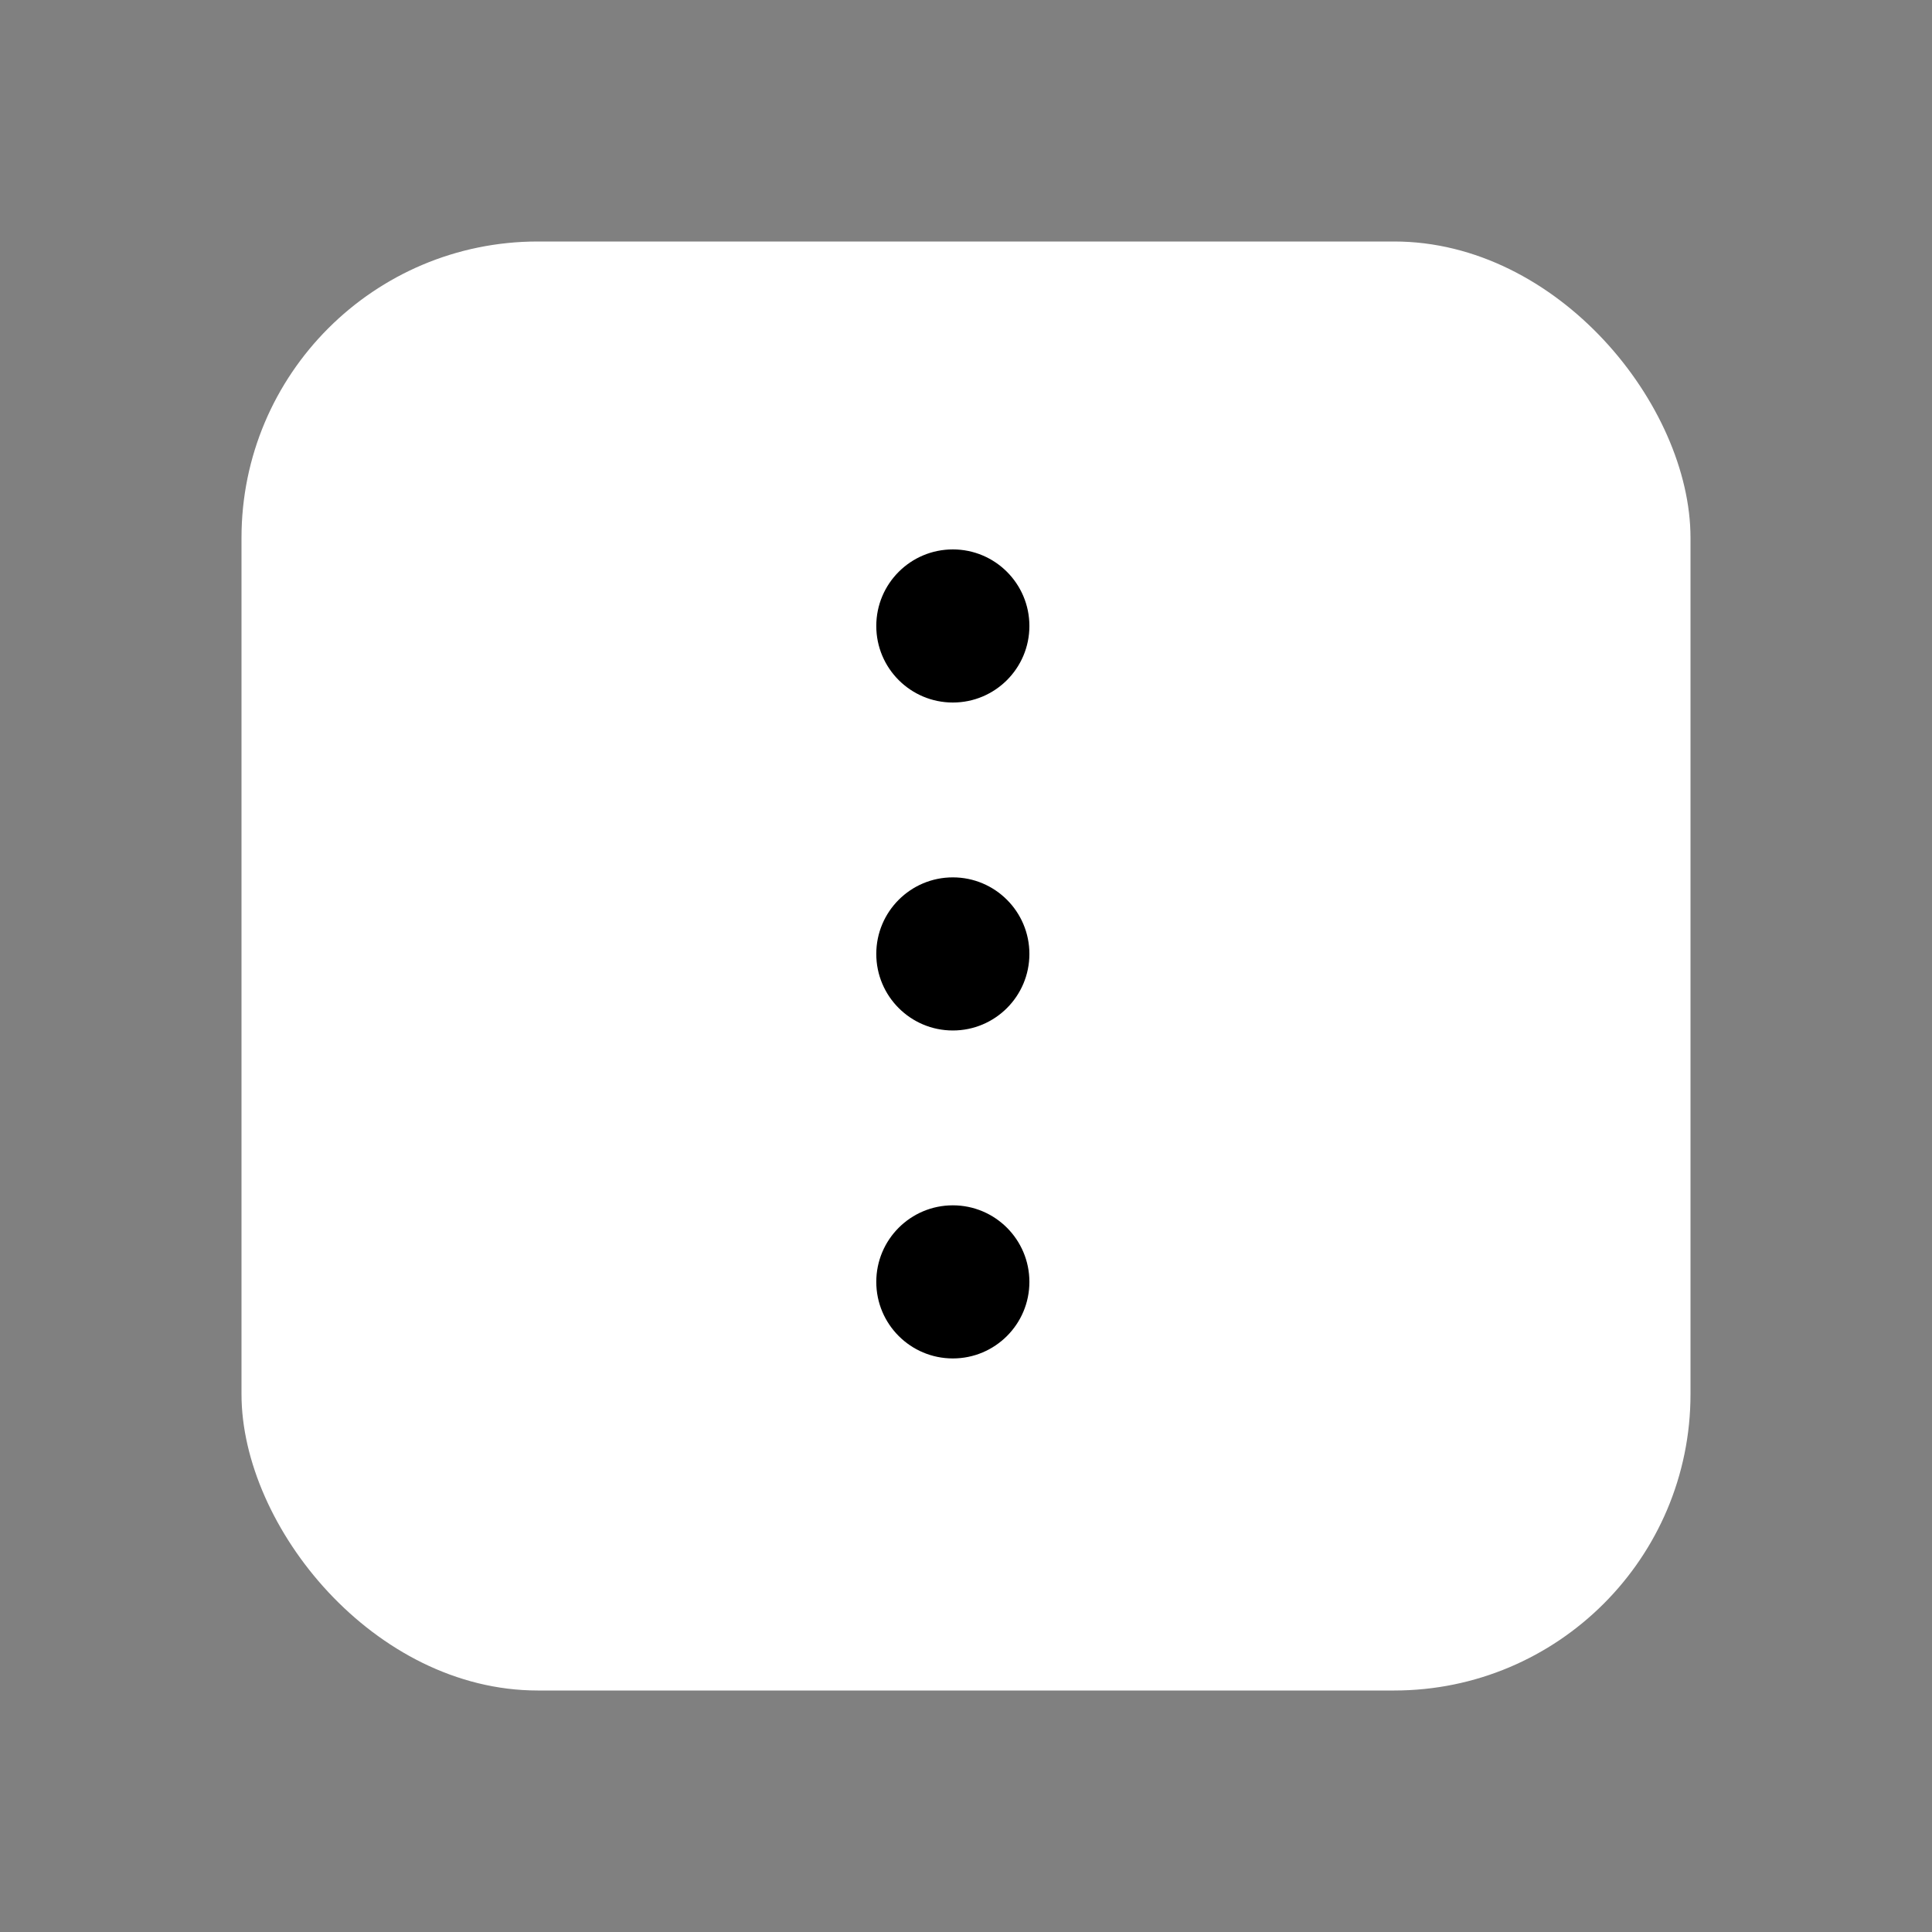 <svg id="Layer_1" data-name="Layer 1" xmlns="http://www.w3.org/2000/svg" viewBox="0 0 160 160"><rect x="0" y="0" width="160" height="160" fill="#808080" stroke="none"/><defs><style>.cls-1{fill:#fff;}</style></defs><rect class="cls-1" x="20" y="20" width="120" height="120" rx="24.54"/><circle cx="78.91" cy="51.84" r="6.34"/><circle cx="78.91" cy="79" r="6.34"/><circle cx="78.91" cy="106.16" r="6.34"/></svg>